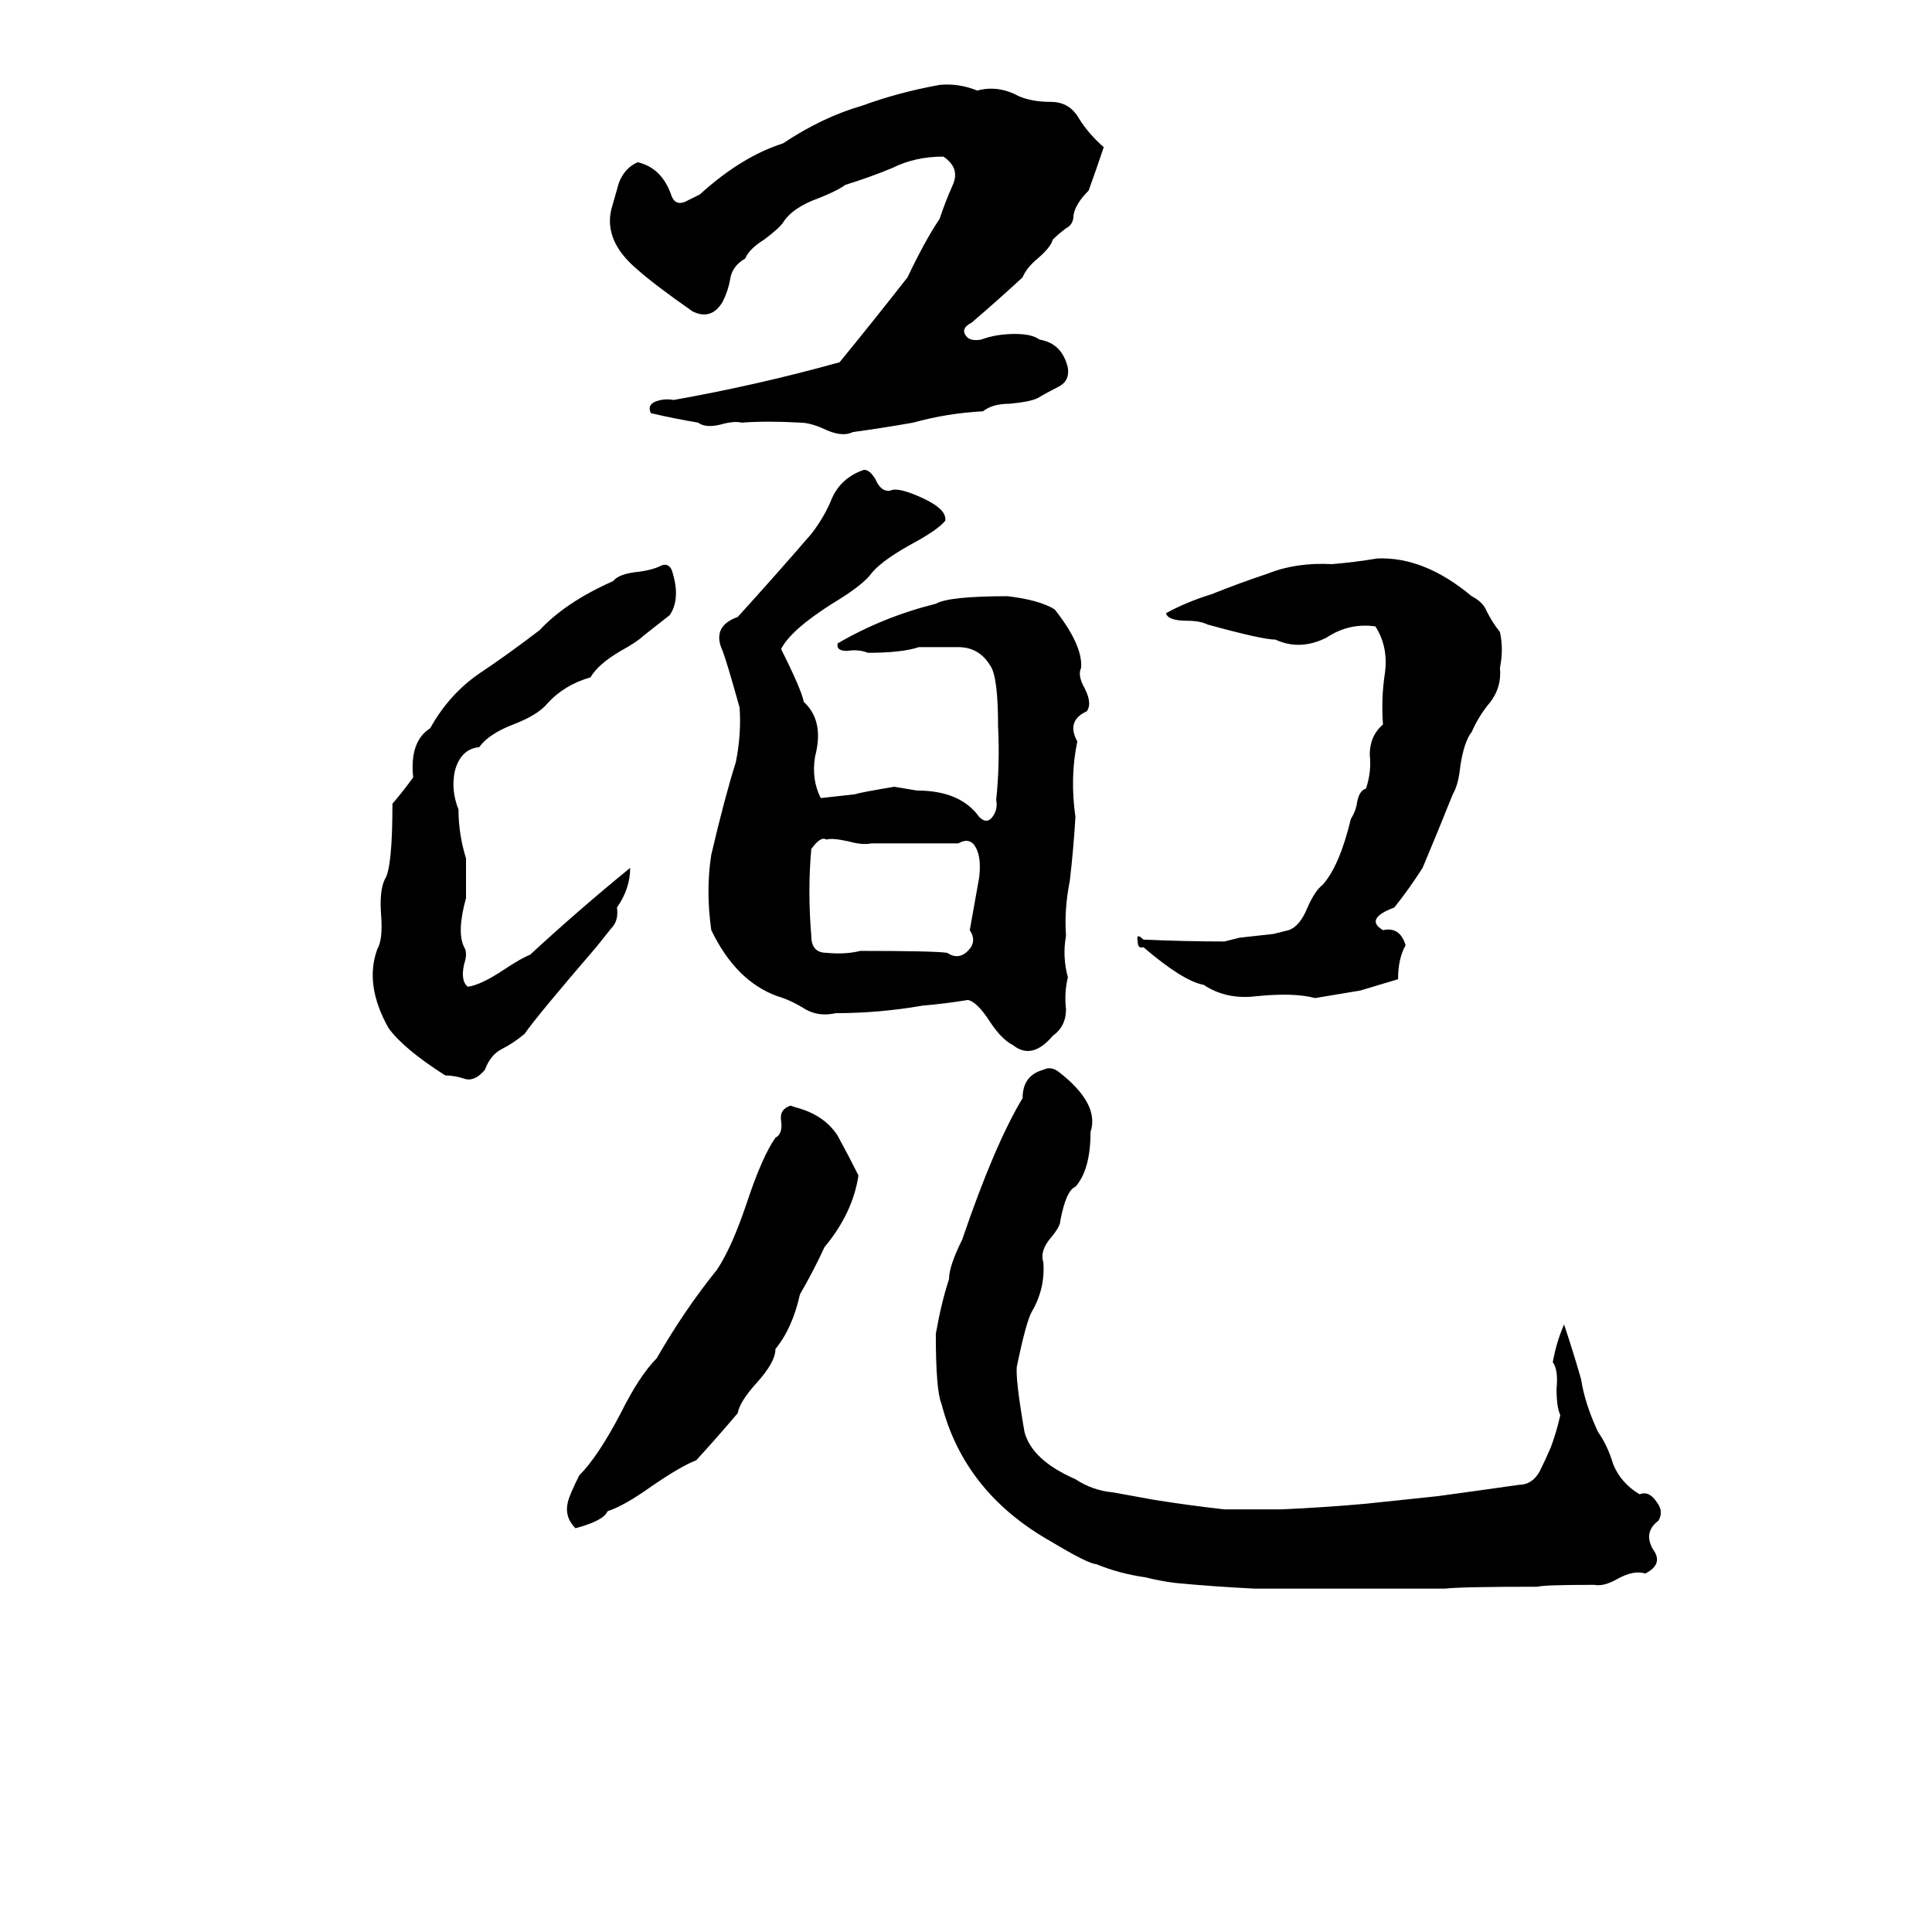 <svg xmlns="http://www.w3.org/2000/svg" viewBox="0 -800 1024 1024">
	<path fill="#000000" d="M498 -755Q508 -756 518 -752Q529 -755 540 -749Q547 -746 557 -746Q567 -746 572 -737Q577 -729 585 -722Q581 -710 577 -699Q570 -692 569 -686Q569 -681 565 -679Q561 -676 558 -673Q557 -669 550 -663Q544 -658 542 -653Q529 -641 515 -629Q509 -626 512 -622Q514 -619 520 -620Q528 -623 538 -623Q547 -623 551 -620Q563 -618 566 -605Q567 -598 561 -595Q555 -592 550 -589Q546 -587 535 -586Q526 -586 521 -582Q502 -581 484 -576Q467 -573 452 -571Q446 -568 436 -573Q429 -576 424 -576Q407 -577 393 -576Q389 -577 382 -575Q374 -573 370 -576Q358 -578 345 -581Q343 -585 347 -587Q352 -589 357 -588Q402 -596 445 -608Q463 -630 481 -653Q490 -672 498 -684Q501 -693 505 -702Q509 -711 500 -717Q485 -717 473 -711Q461 -706 448 -702Q444 -699 434 -695Q420 -690 415 -682Q413 -679 405 -673Q397 -668 395 -663Q388 -659 387 -652Q386 -646 383 -640Q377 -630 367 -635Q347 -649 338 -657Q320 -672 324 -689Q326 -696 328 -703Q331 -711 338 -714Q351 -711 356 -696Q358 -691 363 -693Q367 -695 371 -697Q393 -717 415 -724Q436 -738 457 -744Q476 -751 498 -755ZM458 -551Q461 -551 464 -546Q467 -539 472 -540Q476 -542 489 -536Q502 -530 501 -524Q497 -519 482 -511Q466 -502 461 -495Q456 -489 441 -480Q419 -466 414 -456Q425 -434 426 -428Q437 -418 432 -399Q430 -387 435 -377L453 -379Q456 -380 474 -383Q480 -382 486 -381Q509 -381 519 -367Q523 -363 526 -367Q529 -371 528 -376Q530 -395 529 -415Q529 -441 525 -447Q519 -457 508 -457Q497 -457 487 -457Q478 -454 460 -454Q455 -456 449 -455Q443 -455 444 -459Q468 -473 496 -480Q503 -484 534 -484Q551 -482 559 -477Q574 -458 573 -446Q571 -442 575 -435Q579 -427 576 -423Q565 -418 571 -407Q567 -388 570 -367Q569 -350 567 -333Q564 -318 565 -304Q563 -293 566 -282Q564 -274 565 -265Q565 -256 558 -251Q547 -238 537 -246Q531 -249 525 -258Q518 -269 513 -270Q501 -268 489 -267Q466 -263 443 -263Q434 -261 427 -265Q419 -270 412 -272Q390 -280 377 -307Q374 -328 377 -347Q384 -377 390 -396Q393 -411 392 -425Q385 -450 383 -455Q377 -468 391 -473Q411 -495 430 -517Q437 -526 441 -536Q446 -547 458 -551ZM730 -504Q755 -505 780 -484Q786 -481 788 -476Q791 -470 795 -465Q797 -456 795 -446Q796 -436 790 -428Q784 -421 780 -412Q776 -407 774 -394Q773 -384 770 -379Q762 -359 754 -340Q747 -329 739 -319Q723 -313 733 -307Q742 -309 745 -299Q741 -292 741 -281Q731 -278 721 -275Q709 -273 697 -271Q686 -274 666 -272Q650 -270 638 -278Q627 -280 606 -298Q603 -297 603 -301Q602 -306 606 -302Q628 -301 649 -301Q653 -302 657 -303L675 -305Q679 -306 683 -307Q689 -309 693 -319Q697 -328 701 -331Q710 -341 716 -366Q718 -369 719 -373Q720 -381 724 -382Q727 -391 726 -400Q726 -410 733 -416Q732 -430 734 -443Q736 -457 729 -468Q715 -470 703 -462Q689 -455 676 -461Q669 -461 640 -469Q636 -471 629 -471Q619 -471 618 -475Q629 -481 642 -485Q657 -491 672 -496Q687 -502 706 -501Q718 -502 730 -504ZM350 -500Q354 -502 356 -498Q361 -483 355 -474L341 -463Q338 -460 329 -455Q317 -448 313 -441Q299 -437 290 -427Q285 -421 272 -416Q259 -411 254 -404Q244 -403 241 -391Q239 -381 243 -371Q243 -358 247 -345Q247 -334 247 -324Q242 -306 246 -298Q248 -295 246 -289Q244 -280 248 -277Q255 -278 267 -286Q276 -292 281 -294Q307 -318 334 -340Q334 -329 327 -319Q328 -312 324 -308Q320 -303 316 -298Q285 -262 278 -252Q272 -247 266 -244Q260 -241 257 -233Q252 -227 247 -228Q241 -230 236 -230Q214 -244 206 -255Q193 -278 200 -297Q203 -302 202 -315Q201 -328 204 -334Q208 -340 208 -374Q214 -381 219 -388Q217 -407 228 -414Q238 -432 254 -443Q269 -453 286 -466Q300 -481 325 -492Q328 -496 339 -497Q346 -498 350 -500ZM438 -355Q435 -357 430 -350Q428 -328 430 -304Q430 -295 438 -295Q448 -294 456 -296Q495 -296 502 -295Q508 -291 513 -296Q518 -301 514 -307L519 -335Q520 -344 518 -349Q515 -357 508 -353H462Q457 -352 450 -354Q441 -356 438 -355ZM553 -233Q557 -235 561 -232Q583 -215 578 -200Q578 -180 570 -171Q565 -169 562 -153Q562 -150 557 -144Q551 -137 553 -131Q554 -117 547 -105Q544 -100 539 -76Q538 -70 543 -41Q547 -26 570 -16Q579 -10 590 -9Q601 -7 612 -5Q631 -2 649 0Q664 0 679 0Q702 -1 724 -3Q743 -5 762 -7Q784 -10 805 -13Q812 -13 816 -20Q819 -26 822 -33Q825 -41 827 -50Q825 -54 825 -64Q826 -74 823 -78Q825 -89 829 -98Q834 -83 838 -69Q840 -56 847 -41Q852 -34 855 -24Q859 -14 869 -8Q874 -10 878 -4Q882 1 879 6Q871 12 876 21Q882 29 872 34Q866 32 857 37Q850 41 845 40Q818 40 815 41Q774 41 766 42Q724 42 681 42Q673 42 665 42Q644 41 623 39Q615 38 607 36Q593 34 581 29Q577 29 557 17Q511 -9 499 -56Q496 -63 496 -93Q499 -110 503 -122Q503 -129 510 -143Q527 -193 542 -218Q542 -230 553 -233ZM419 -214L422 -213Q437 -209 444 -198Q450 -187 455 -177Q452 -157 437 -139Q431 -126 424 -114Q420 -96 411 -85Q411 -78 401 -67Q392 -57 391 -51Q380 -38 369 -26Q361 -23 345 -12Q331 -2 322 1Q320 6 305 10Q299 4 301 -4Q302 -8 307 -18Q317 -28 329 -51Q339 -71 348 -80Q363 -106 380 -127Q388 -139 396 -163Q404 -187 411 -197Q415 -199 414 -206Q413 -212 419 -214Z"/>
</svg>